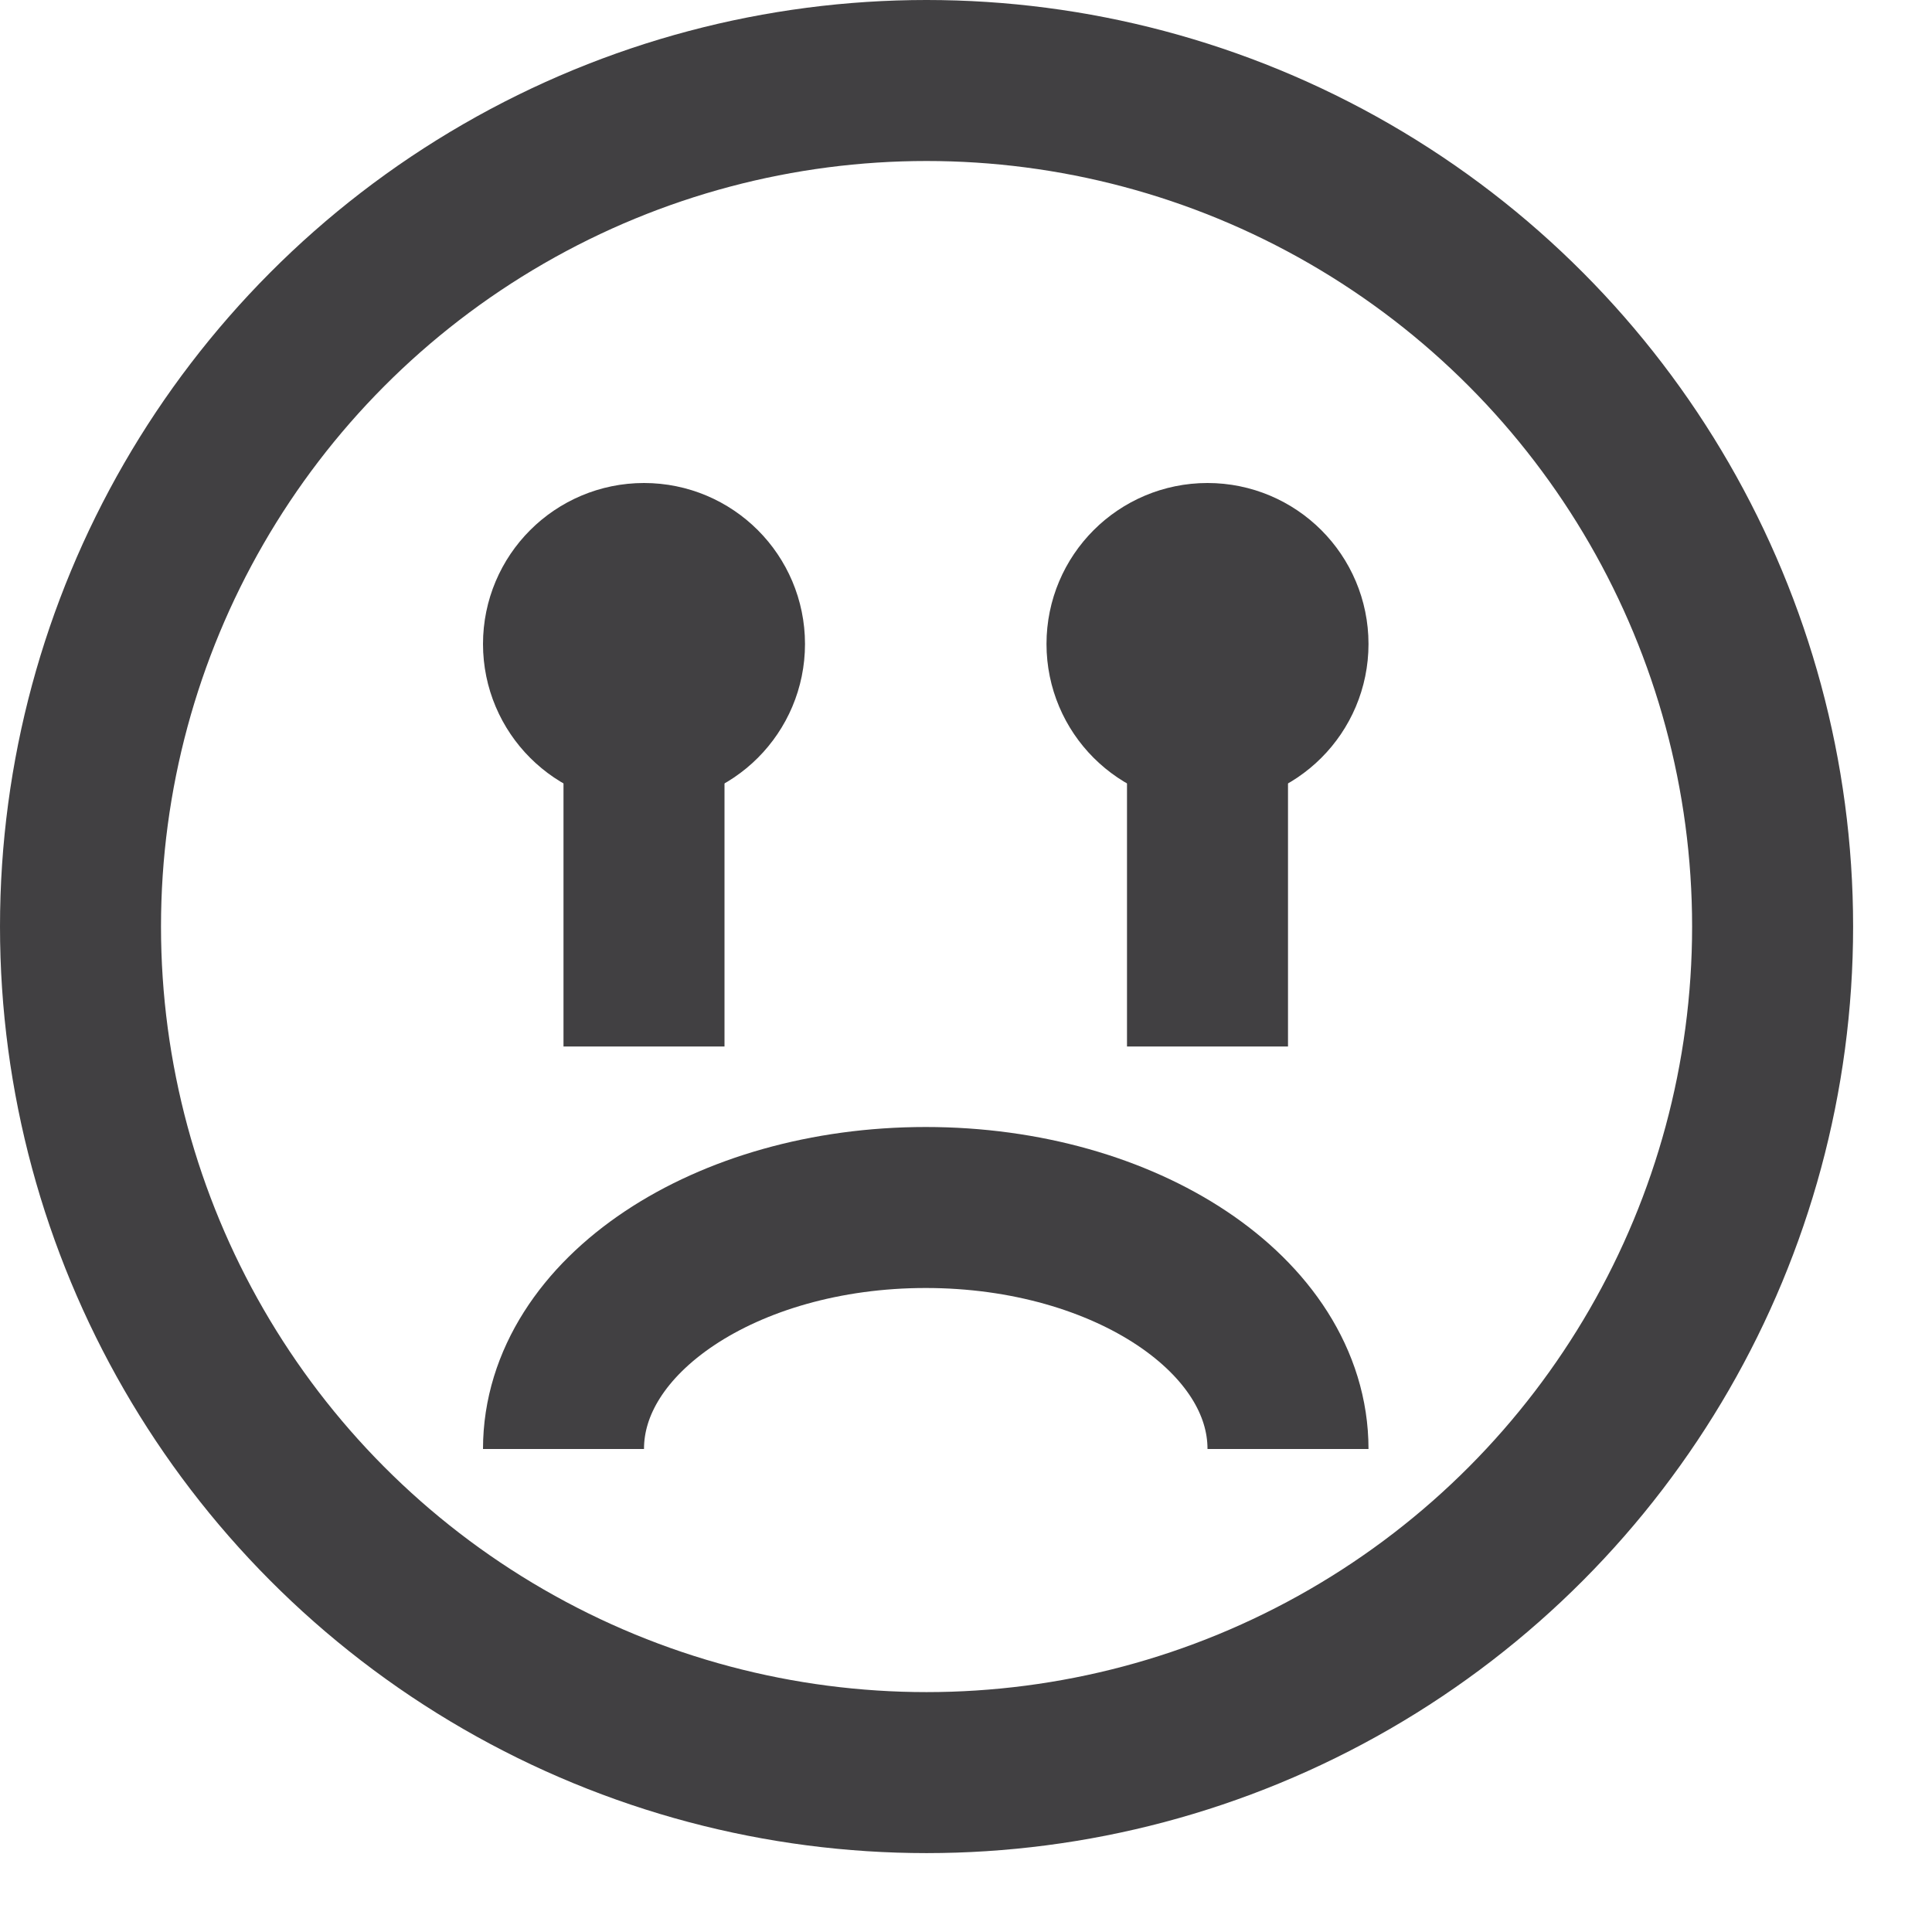 <!--?xml version="1.0" encoding="UTF-8" standalone="no"?-->
<svg viewBox="0 0 24 24" version="1.1" xmlns="http://www.w3.org/2000/svg" xmlns:xlink="http://www.w3.org/1999/xlink" class="si-nimble-emoticon-crying">
    <!-- Generator: Sketch 3.0.3 (7891) - http://www.bohemiancoding.com/sketch -->
    <title class="">Emoticon-crying</title>
    
    <defs class=""></defs>
    <g stroke="none" stroke-width="1" fill="none" fill-rule="evenodd" class="">
        <g transform="translate(1, 1)" stroke="#414042" stroke-width="2" class="">
            <circle cx="10.51" cy="10.51" r="10.51" class="si-nimble-emoticon-crying-face si-nimble-emoticon-crying-thick si-nimble-emoticon-crying-stroke si-nimble-stroke" style=""></circle>
            <circle cx="7" cy="7" r="1" class="si-nimble-emoticon-crying-eyes si-nimble-emoticon-crying-thick si-nimble-emoticon-crying-stroke si-nimble-stroke" style=""></circle>
            <circle cx="14" cy="7" r="1" class="si-nimble-emoticon-crying-eyes si-nimble-emoticon-crying-thick si-nimble-emoticon-crying-stroke si-nimble-stroke" style=""></circle>
            <path d="M6,17 C6,15.343 8.015,14 10.5,14 C12.985,14 15,15.343 15,17" class="si-nimble-emoticon-crying-mouth si-nimble-emoticon-crying-thick si-nimble-emoticon-crying-stroke si-nimble-stroke" style=""></path>
            <path d="M7,8 L7,12" class="si-nimble-emoticon-crying-cry si-nimble-emoticon-crying-thick si-nimble-emoticon-crying-stroke si-nimble-stroke" style=""></path>
            <path d="M14,8 L14,12" class="si-nimble-emoticon-crying-cry si-nimble-emoticon-crying-thick si-nimble-emoticon-crying-stroke si-nimble-stroke" style=""></path>
        </g>
    </g>
</svg>